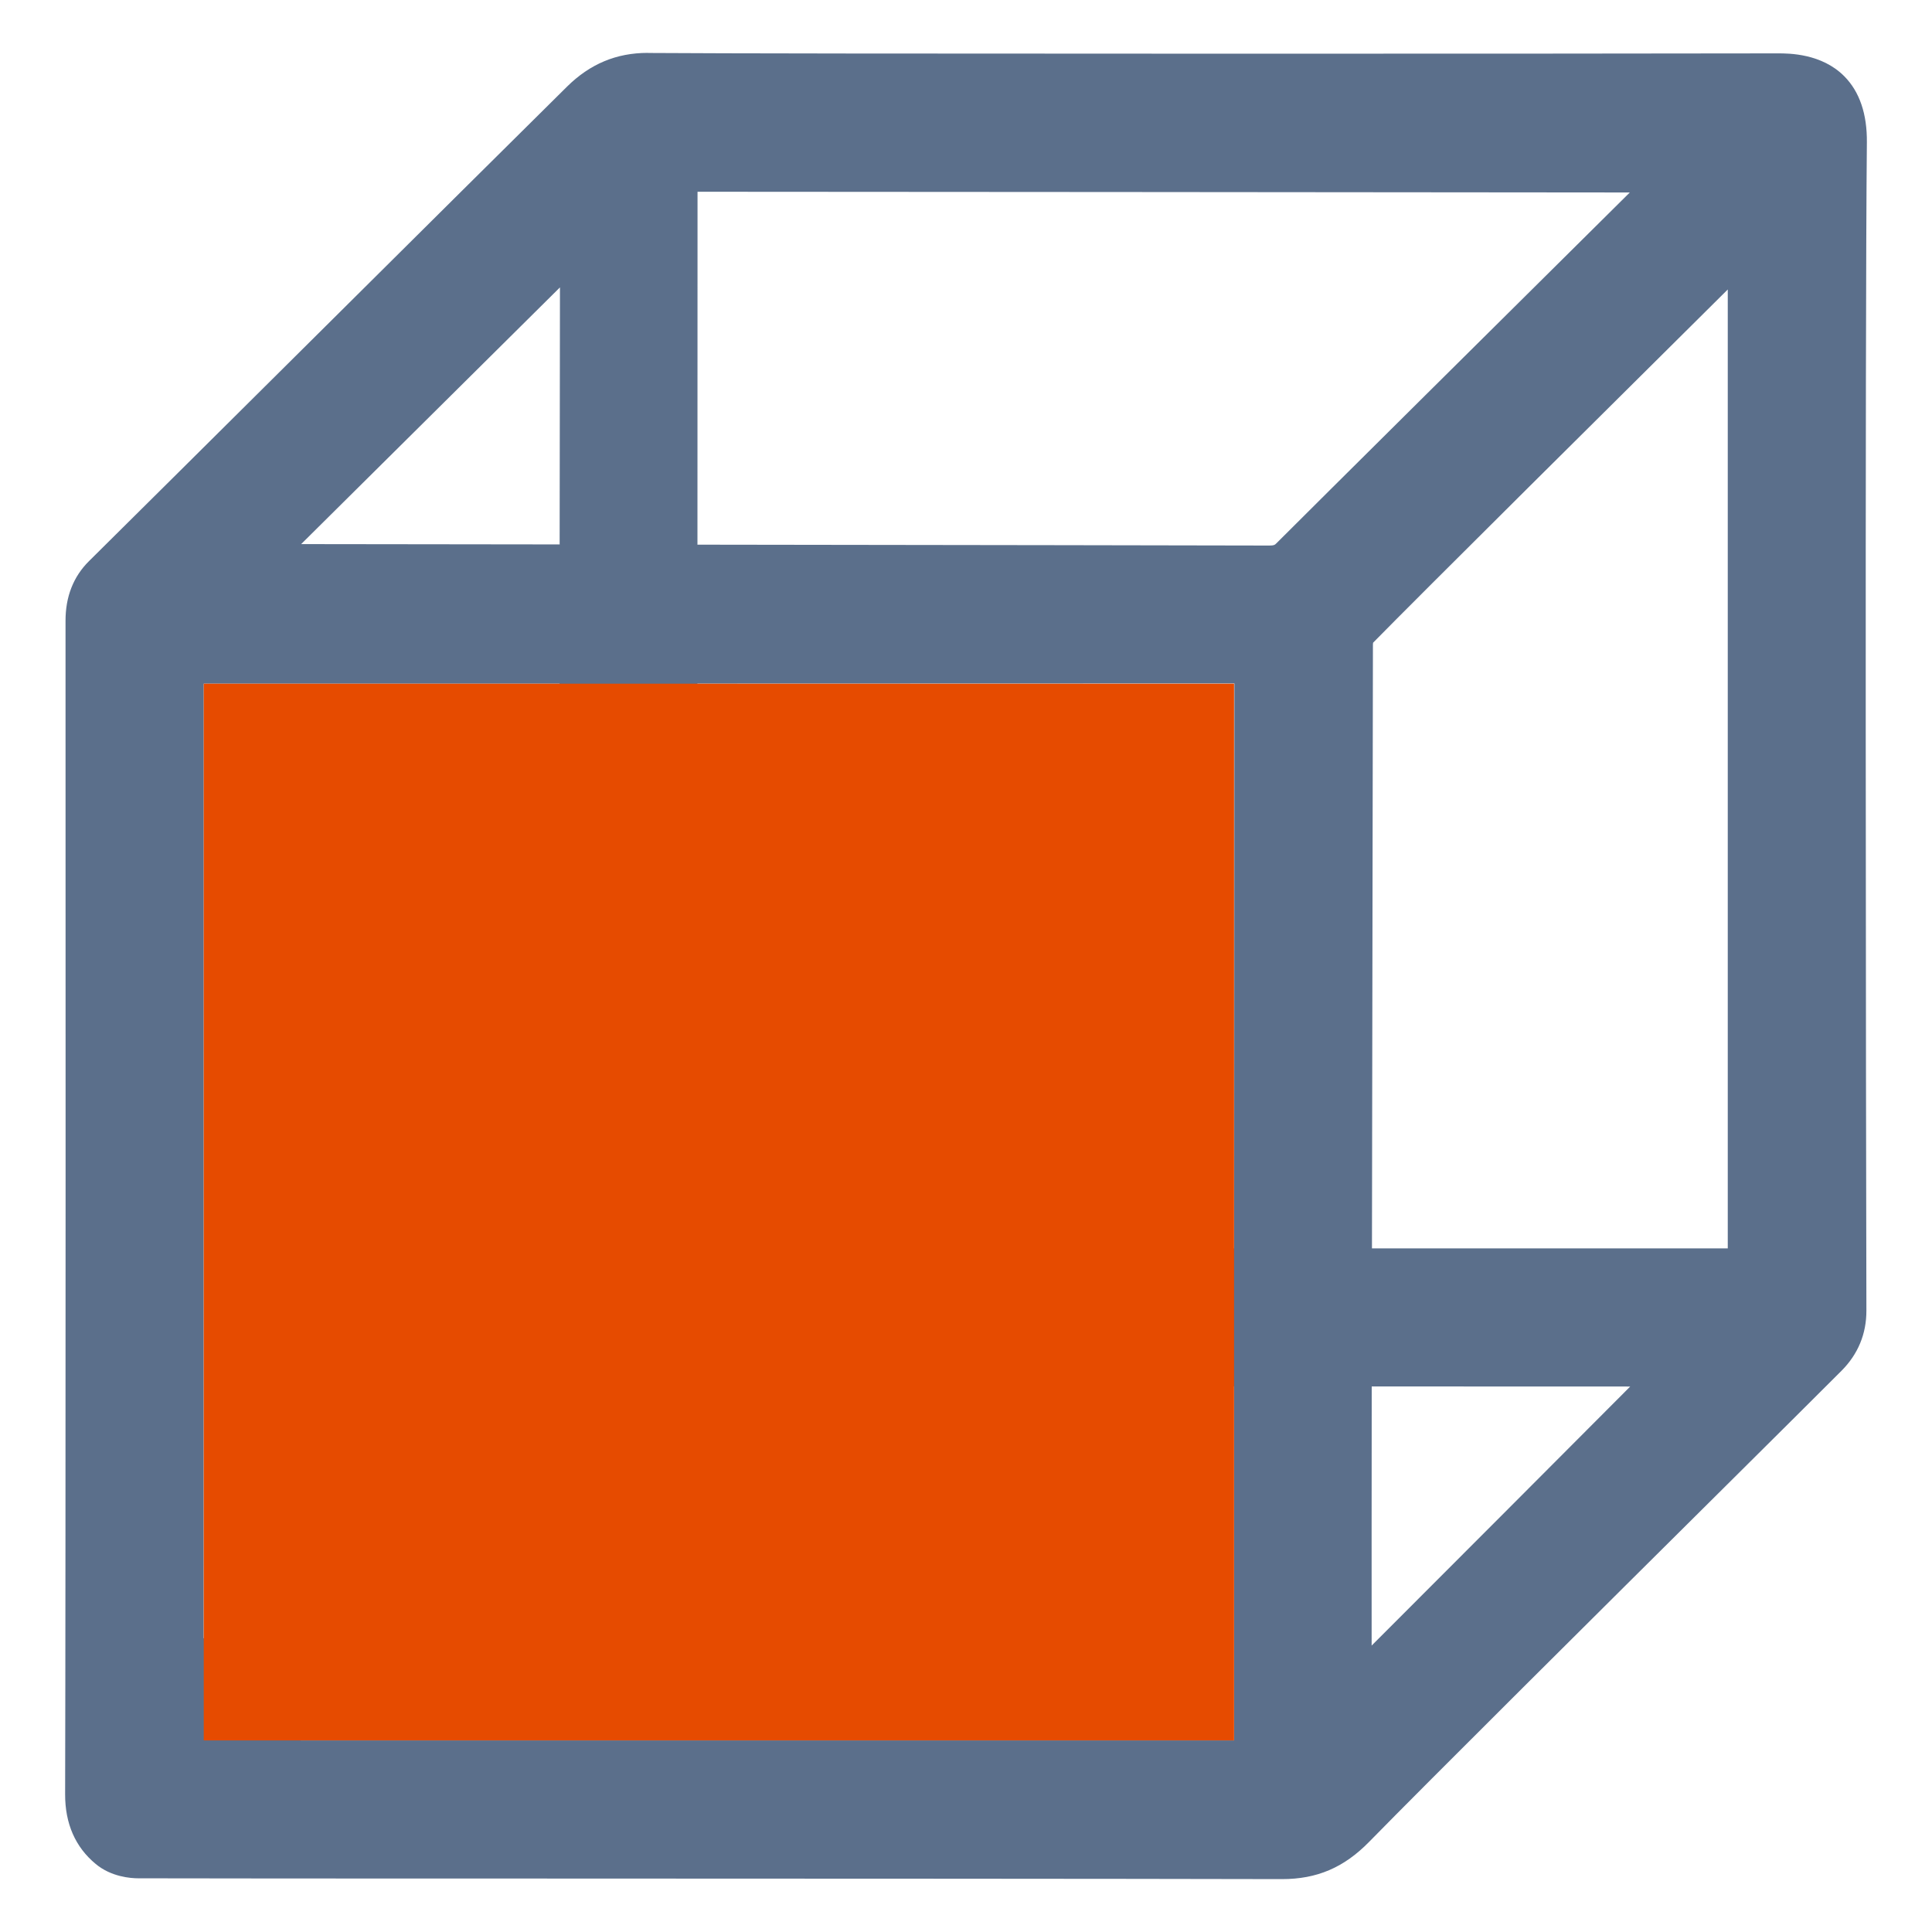 <?xml version="1.0" encoding="utf-8"?>
<!-- Generator: Adobe Illustrator 27.5.0, SVG Export Plug-In . SVG Version: 6.00 Build 0)  -->
<svg version="1.1" id="Livello_1" xmlns="http://www.w3.org/2000/svg" xmlns:xlink="http://www.w3.org/1999/xlink" x="0px" y="0px"
	 viewBox="0 0 24 24" style="enable-background:new 0 0 24 24;" xml:space="preserve">
<style type="text/css">
	.st0{fill:none;}
	.st1{fill:#5B6F8B;}
	.st2{fill:#E64B00;}
</style>
<g>
	<g>
		<g>
			<path class="st1" d="M23.191,1.771c0.004-0.355-0.091-0.632-0.28-0.823
				c-0.282-0.285-0.69-0.285-0.824-0.285h-0.004
				c-1.423,0.003-4.235,0.004-6.838,0.004c-3.717,0-6.337-0.003-7.188-0.009
				L8.046,0.657c-0.389,0-0.716,0.137-1.001,0.418
				c-0.545,0.539-1.882,1.866-3.174,3.15C2.68,5.408,1.555,6.526,1.106,6.97
				C0.912,7.162,0.813,7.412,0.814,7.715c0.001,1.965,0.003,11.719-0.005,14.574
				c-0.001,0.365,0.127,0.657,0.38,0.866c0.192,0.16,0.434,0.178,0.529,0.178
				c0.492,0.002,2.603,0.003,5.047,0.003c3.143,0.001,7.056,0.002,9.156,0.007
				h0.005c0.434,0,0.768-0.143,1.081-0.462c0.727-0.743,2.882-2.884,4.456-4.447
				c0.627-0.623,1.146-1.138,1.411-1.404c0.207-0.207,0.312-0.46,0.311-0.751
				C23.179,13.88,23.167,4.155,23.191,1.771z M6.956,3.57
				C6.955,3.758,6.954,5.06,6.952,6.763C6.954,6.763,6.956,6.764,6.958,6.764
				V6.764H6.952c0-0,0-0,0-0.001C5.669,6.762,4.52,6.76,3.741,6.759
				L6.956,3.57z M2.531,8.493l2.939-0c0.261-0,0.52-0,0.779-0
				V8.493h0.701c-0.002,3.075-0.005,6.611-0.008,7.518
				c-0.466,0.47-3.105,3.06-4.412,4.342C2.531,17.936,2.531,11.841,2.531,8.493z
				 M15.331,17.475c-0,2.342-0,4.145-0,4.145
				s-9.449,0-11.596,0c1.166-1.16,3.397-3.379,4.378-4.362
				c0.033-0.033,0.044-0.037,0.092-0.037c0,0,0.001,0,0.004,0l7.122,0.001V17.475z
				 M15.331,15.508l-6.669,0L8.662,15.123
				c-0-0.486,0.001-3.599,0.001-6.63c0.001,0,0.001,0,0.002,0
				c0-0,0-0,0-0.001c2.195-0,4.386-0.001,6.669-0.002
				C15.333,10.158,15.332,12.936,15.331,15.508z M15.854,6.751
				c-0.017,0.017-0.026,0.026-0.085,0.026c-0.639-0.002-3.967-0.007-7.105-0.011
				c0,0,0,0,0,0.001c-0.001,0-0.001-0-0.002-0V6.766
				c0.001,0,0.001,0,0.002,0c0.001-2.242,0.001-4.122,0.001-4.384
				c1.383,0,8.807,0.006,11.581,0.009C18.923,3.702,16.258,6.346,15.854,6.751z
				 M17.039,20.442c-0-0.003-0-0.005-0-0.008
				c-0.001-0.772,0-1.917,0.001-3.211c-0.001,0-0.001,0-0.002,0v-0h0.002
				l3.211,0.001C19.435,18.043,18.092,19.389,17.039,20.442z M17.043,15.508
				c0.002-1.746,0.005-3.578,0.008-5.048c0.002-1,0.003-1.858,0.004-2.454
				c0-0.007,0.001-0.015,0.002-0.022c0.553-0.565,3.122-3.114,4.406-4.388
				c-0,2.441-0,8.6,0,11.912L17.043,15.508z"/>
		</g>
	</g>
	<rect x="2.531" y="8.493" class="st2" width="12.799" height="13.127"/>
</g>
</svg>
